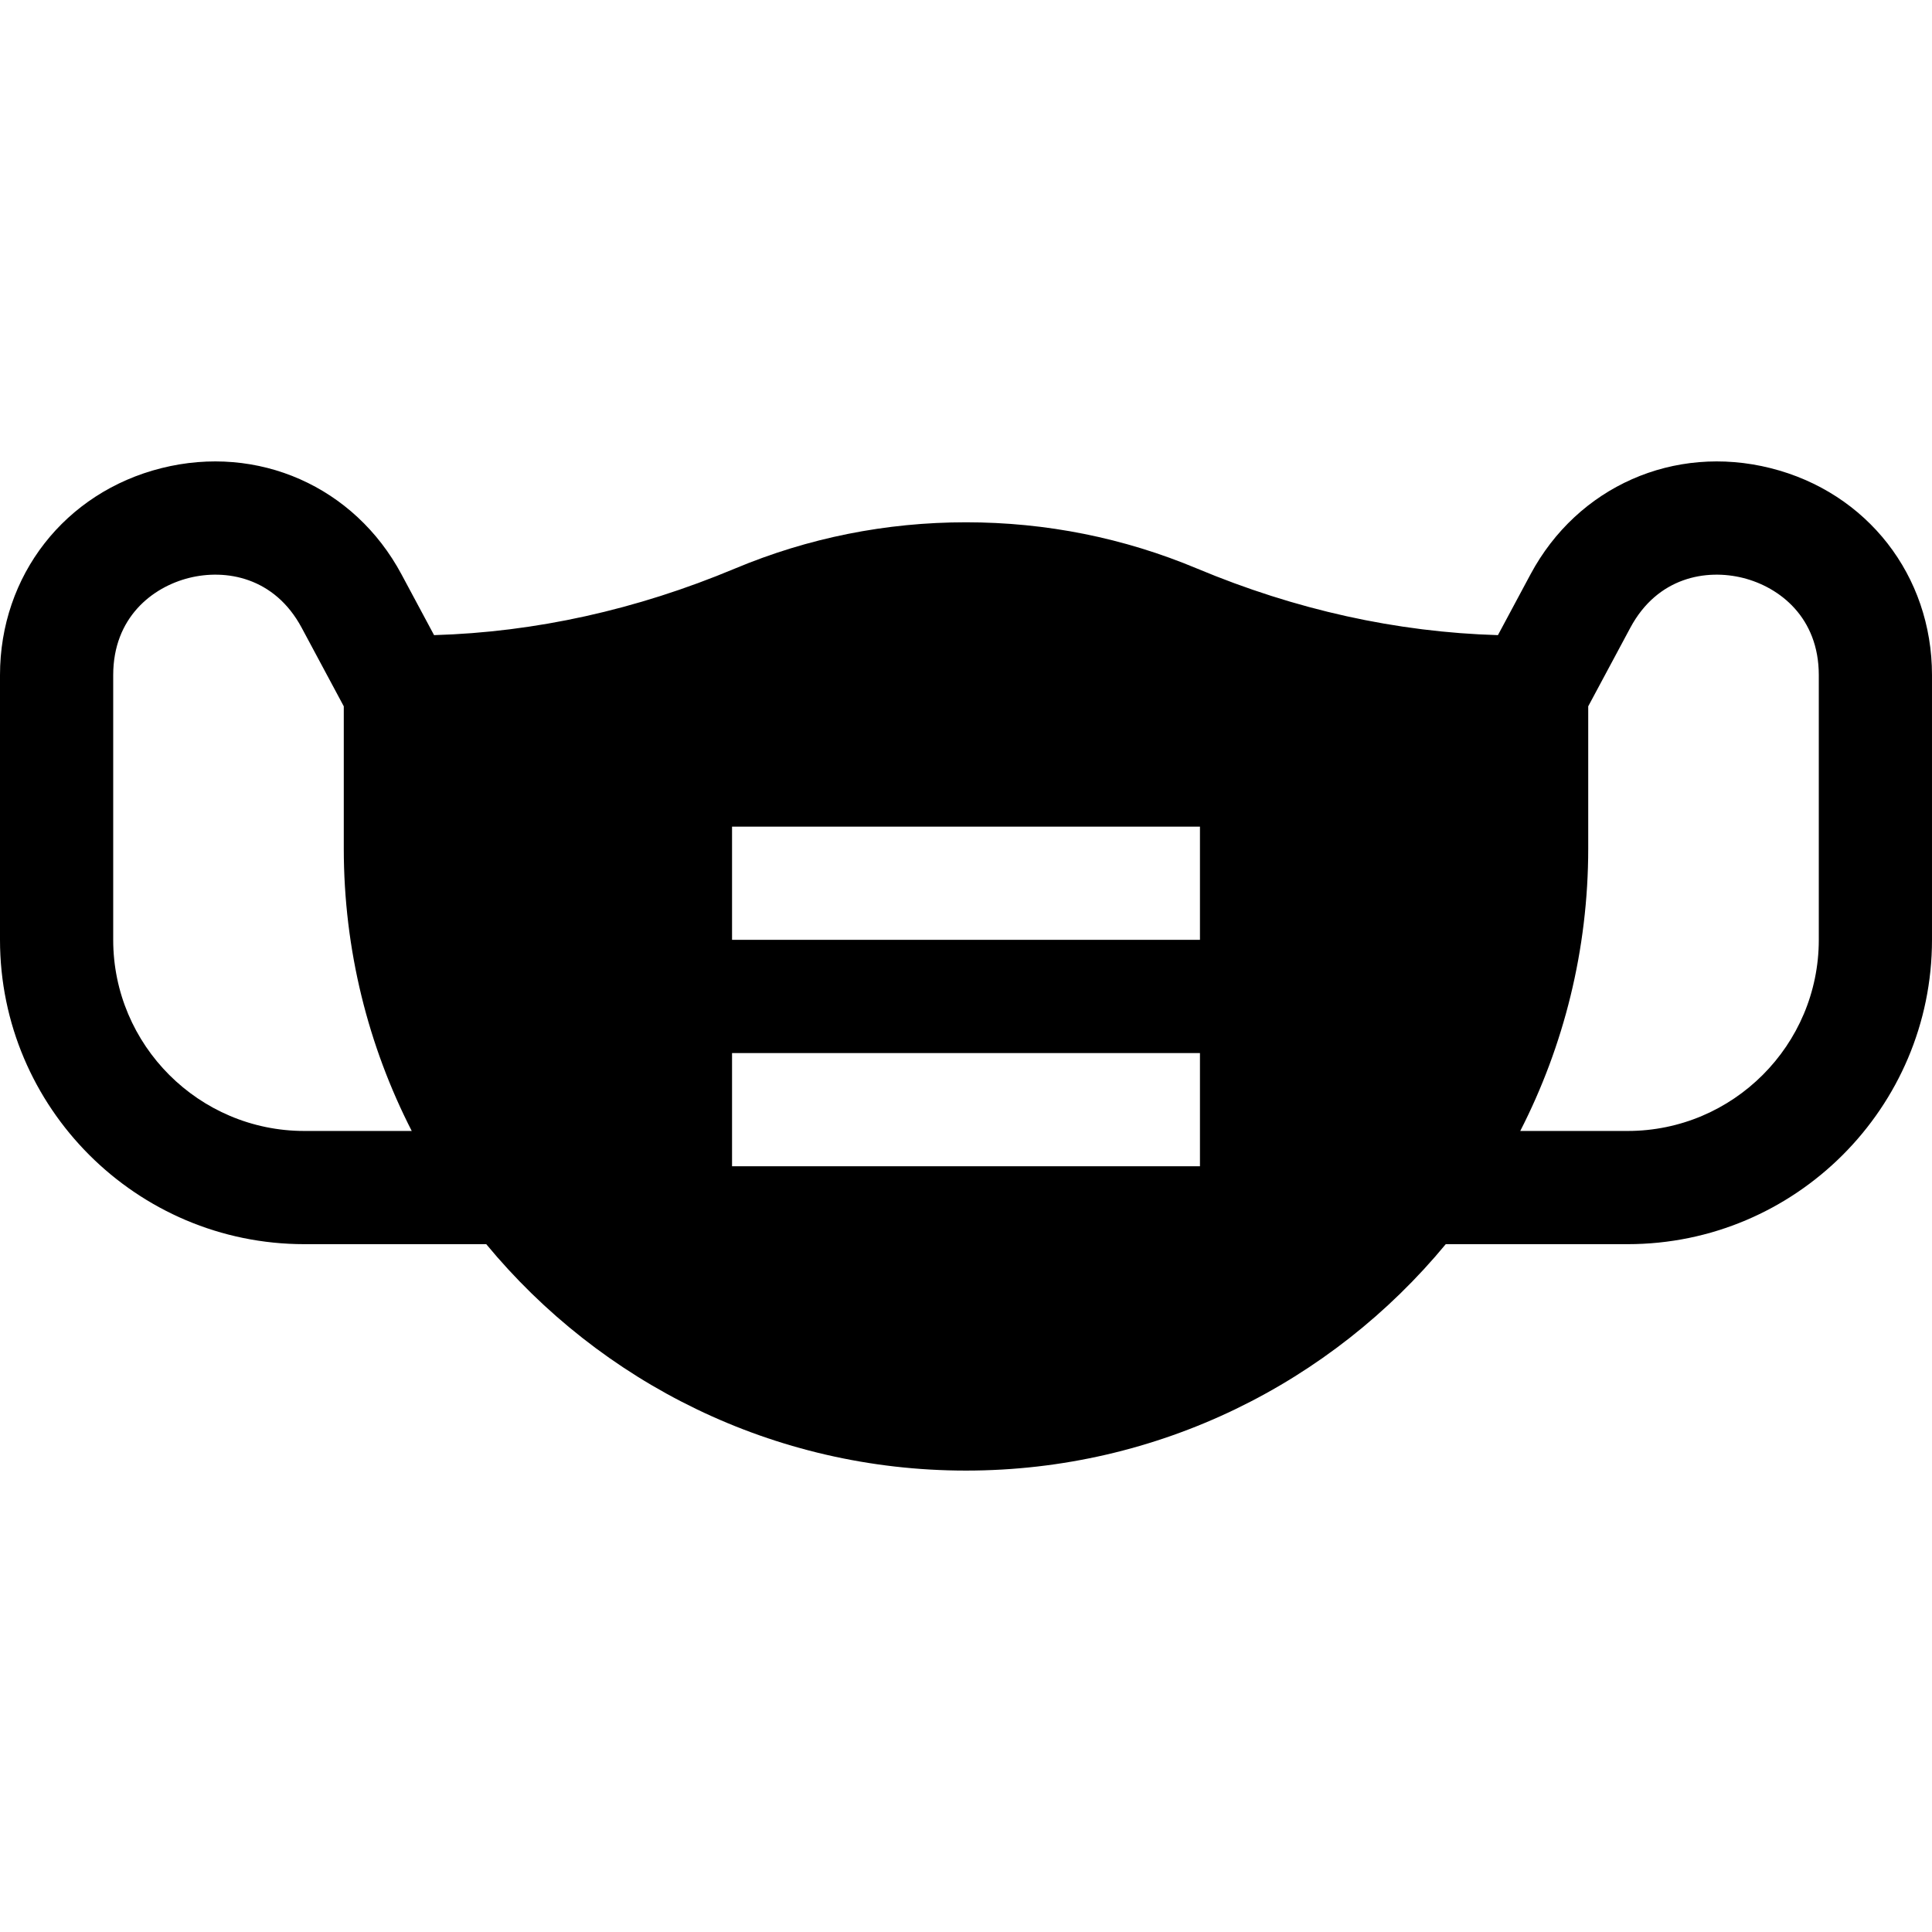 <svg id="Capa_1" enable-background="new 0 0 512 512" height="512" viewBox="0 0 512 512" width="512" xmlns="http://www.w3.org/2000/svg"><g><path d="m469.22 124.061c-25.594-6.424-51.154 4.885-63.615 28.138l-8.637 16.118c-26.825-.784-53.621-6.705-79.743-17.647-19.418-8.134-40.018-12.258-61.225-12.258s-41.807 4.124-61.225 12.258c-26.122 10.942-52.918 16.863-79.743 17.647l-8.637-16.118c-12.461-23.254-38.021-34.562-63.615-28.138-25.588 6.424-42.78 28.466-42.78 54.848v70.15c0 44.475 36.184 80.658 80.658 80.658h48.201c30.269 36.625 76.026 60.003 127.141 60.003s96.871-23.378 127.141-60.003h48.201c44.475 0 80.658-36.183 80.658-80.658v-70.15c0-26.382-17.192-48.424-42.78-54.848zm-275.221 125.004v-30h124.002v30zm124.002 30.003v30h-124.002v-30zm-237.343 20.649c-27.932 0-50.658-22.725-50.658-50.658v-70.15c0-15.269 10.375-23.313 20.085-25.751 9.712-2.437 22.656-.247 29.867 13.211l11.152 20.812v37.645c0 26.948 6.499 52.406 18.01 74.892h-28.456zm401.342-50.658c0 27.933-22.726 50.658-50.658 50.658h-28.457c11.511-22.485 18.01-47.944 18.01-74.892v-37.645l11.152-20.812c7.212-13.457 20.152-15.646 29.867-13.211 9.71 2.438 20.085 10.483 20.085 25.751v70.151z"/></g></svg>